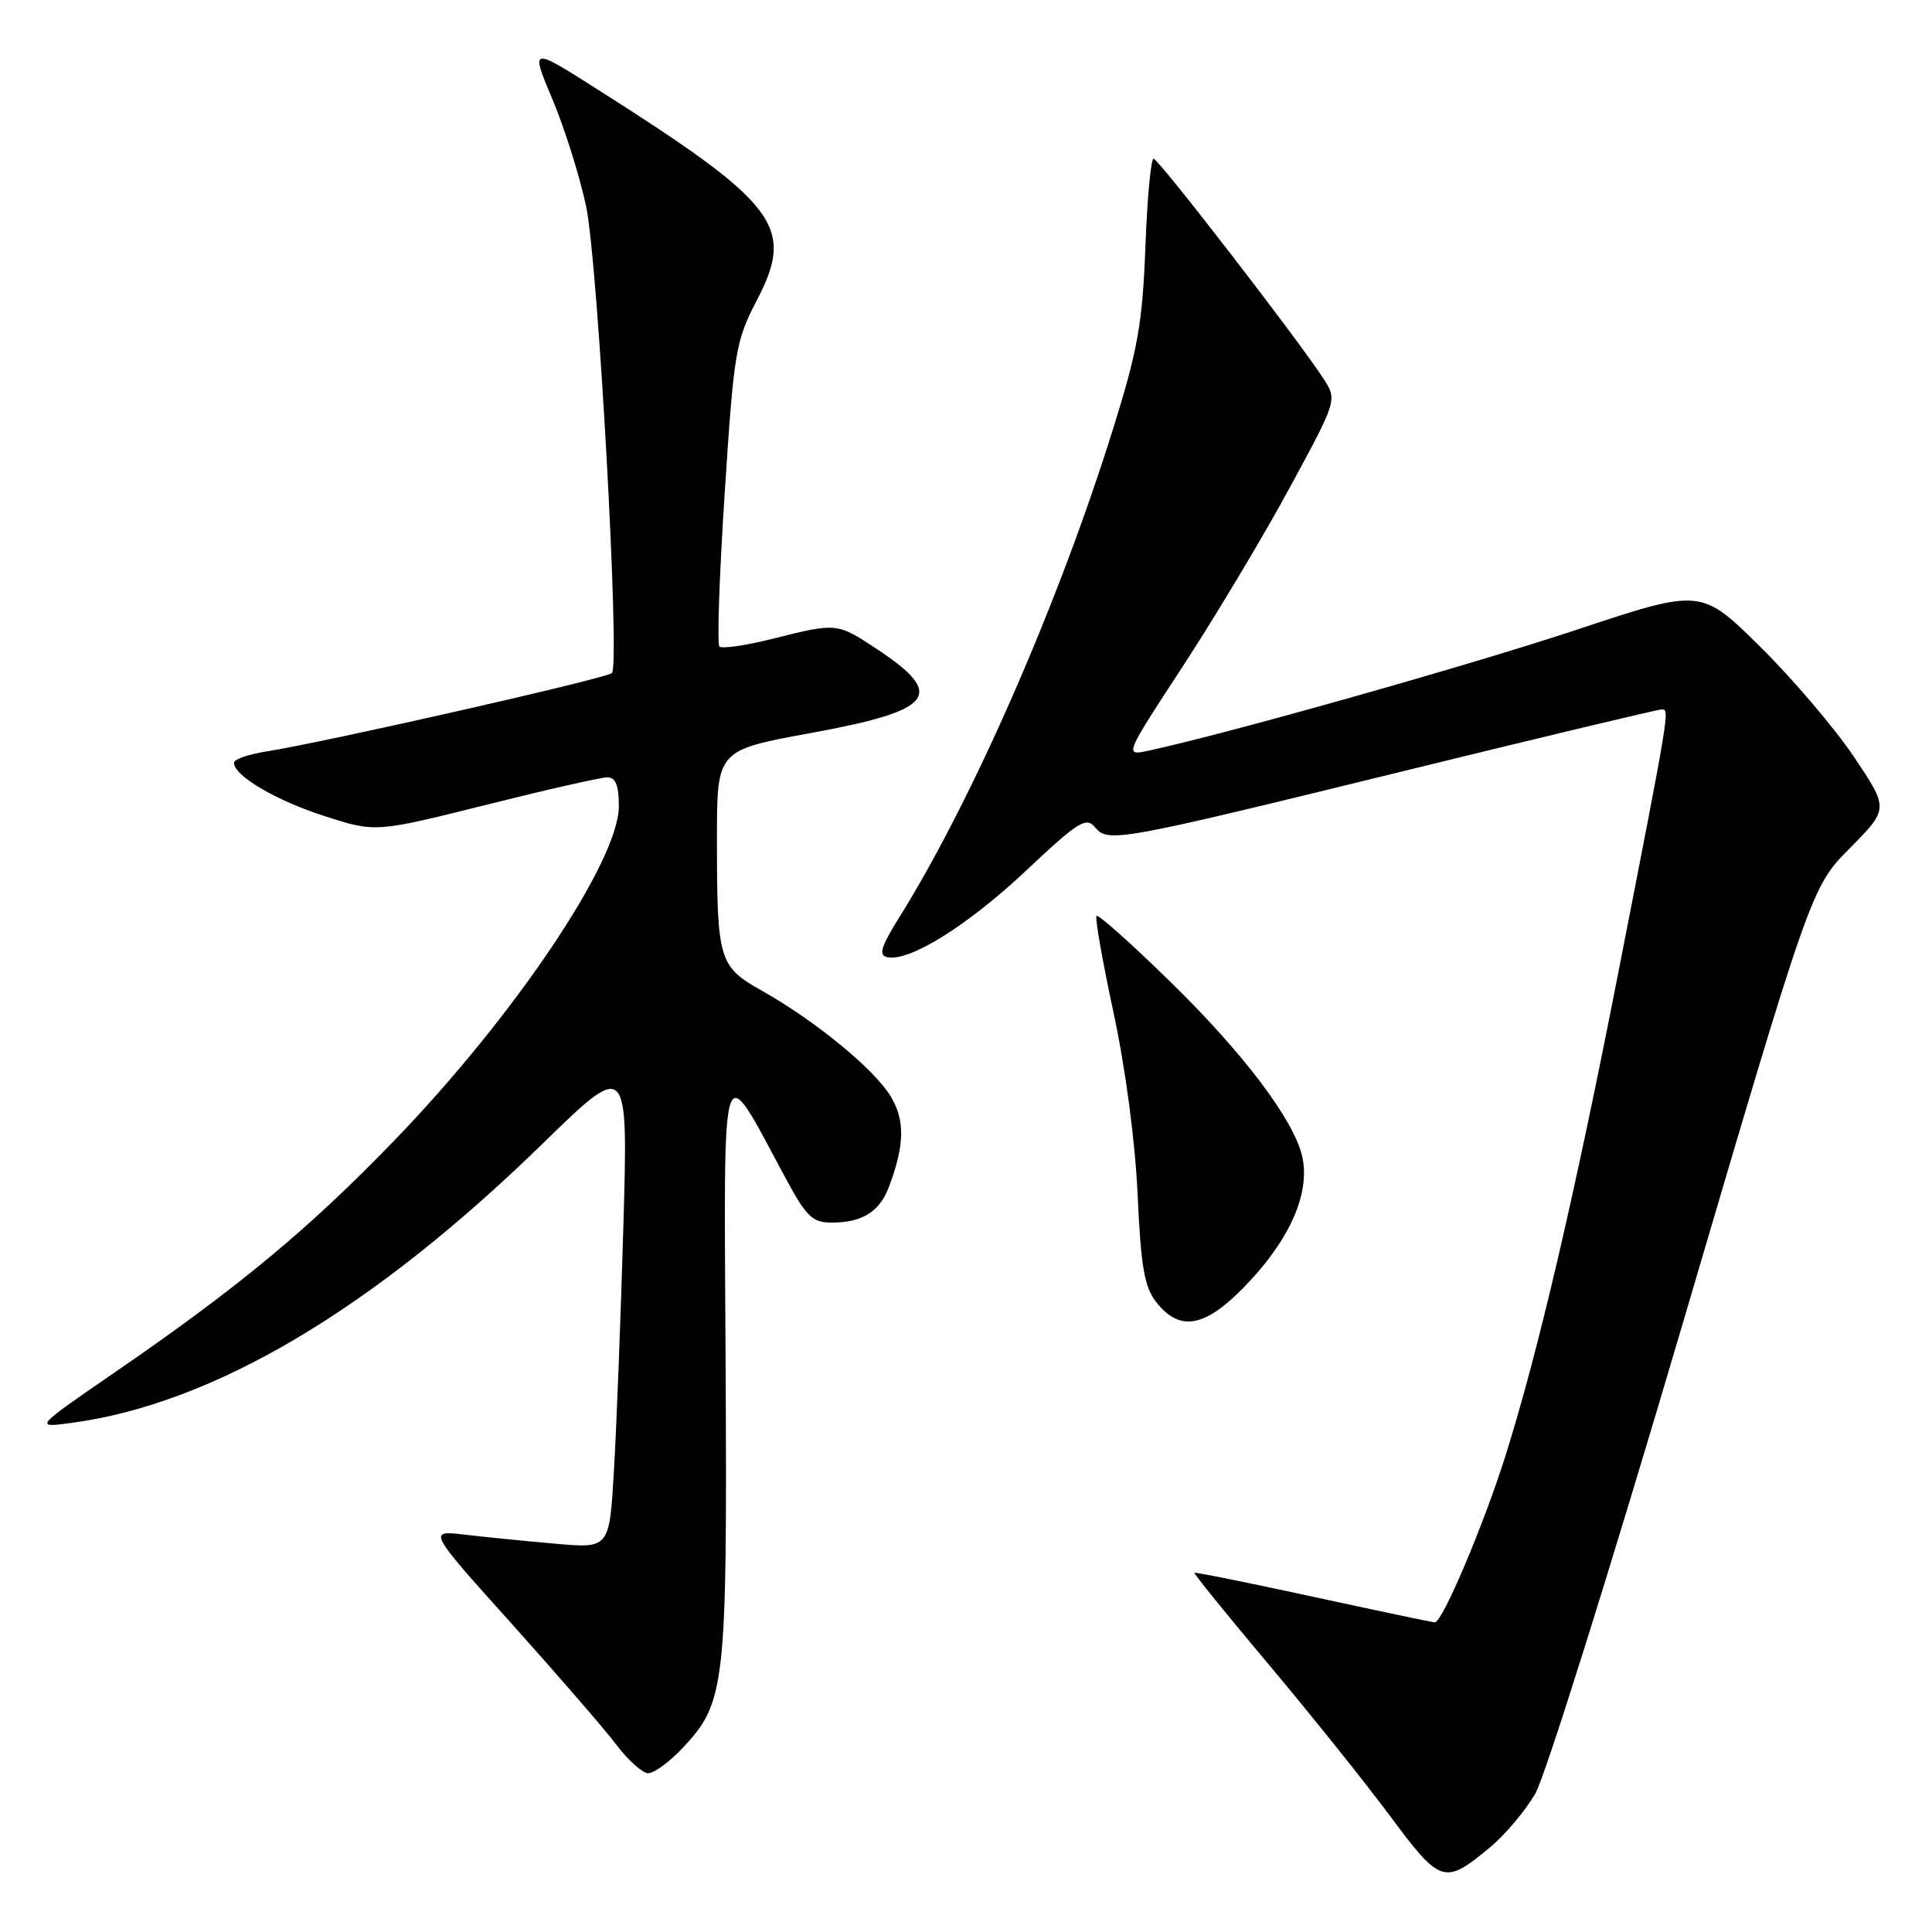 <?xml version="1.0" encoding="UTF-8" standalone="no"?>
<!DOCTYPE svg PUBLIC "-//W3C//DTD SVG 1.1//EN" "http://www.w3.org/Graphics/SVG/1.1/DTD/svg11.dtd" >
<svg xmlns="http://www.w3.org/2000/svg" xmlns:xlink="http://www.w3.org/1999/xlink" version="1.1" viewBox="0 0 256 256">
 <g >
 <path fill="currentColor"
d=" M 197.37 244.84 C 199.37 243.20 202.09 239.97 203.43 237.68 C 204.76 235.38 213.53 207.42 222.92 175.54 C 239.98 117.58 239.98 117.58 245.12 112.38 C 250.27 107.17 250.27 107.17 245.69 100.33 C 243.18 96.58 237.59 90.00 233.27 85.73 C 225.41 77.96 225.41 77.96 208.96 83.43 C 194.91 88.10 163.00 97.12 152.23 99.46 C 148.96 100.17 148.96 100.17 156.73 88.29 C 161.00 81.75 167.36 71.14 170.85 64.70 C 177.20 53.00 177.20 53.00 175.35 50.15 C 172.03 45.02 153.52 21.06 152.86 21.03 C 152.50 21.01 152.01 26.29 151.77 32.75 C 151.39 42.74 150.77 46.30 147.59 56.50 C 140.38 79.69 128.90 105.95 119.15 121.57 C 116.73 125.45 116.39 126.57 117.56 126.83 C 120.48 127.47 128.17 122.68 135.91 115.41 C 142.86 108.87 143.92 108.20 145.08 109.60 C 146.84 111.71 147.90 111.52 186.89 101.95 C 204.71 97.58 219.69 94.00 220.19 94.00 C 221.26 94.00 221.28 93.88 214.41 129.00 C 208.64 158.48 203.76 179.36 199.45 193.00 C 196.52 202.25 191.10 215.02 190.12 214.97 C 189.78 214.96 182.53 213.43 174.00 211.58 C 165.47 209.73 158.40 208.30 158.28 208.41 C 158.16 208.52 162.58 213.98 168.11 220.55 C 173.63 227.12 180.87 236.16 184.19 240.63 C 190.88 249.63 191.38 249.79 197.37 244.84 Z  M 90.43 231.64 C 96.12 225.61 96.36 223.48 96.15 181.00 C 95.93 137.97 95.32 139.86 104.17 156.25 C 106.86 161.23 107.67 162.00 110.21 162.00 C 114.24 162.00 116.54 160.57 117.78 157.29 C 119.88 151.73 119.94 148.43 118.00 145.24 C 115.81 141.64 108.01 135.25 101.03 131.32 C 95.22 128.05 95.00 127.32 95.00 111.08 C 95.00 99.40 95.00 99.40 107.44 97.13 C 123.78 94.14 125.40 92.10 116.23 86.03 C 110.90 82.50 110.90 82.50 102.42 84.63 C 98.85 85.53 95.66 85.99 95.33 85.67 C 95.00 85.34 95.32 76.17 96.03 65.28 C 97.25 46.50 97.47 45.21 100.30 39.76 C 105.37 30.03 103.11 27.04 79.18 11.85 C 70.28 6.20 70.28 6.20 73.21 13.18 C 74.82 17.01 76.82 23.38 77.66 27.32 C 79.23 34.69 82.18 87.93 81.09 89.18 C 80.50 89.86 43.26 98.31 35.25 99.58 C 32.91 99.95 31.00 100.62 31.00 101.06 C 31.00 102.79 36.54 106.06 42.98 108.13 C 49.75 110.31 49.75 110.31 64.35 106.66 C 72.38 104.65 79.64 103.00 80.48 103.00 C 81.58 103.00 82.00 104.07 82.00 106.84 C 82.00 114.06 68.17 134.64 52.25 151.12 C 40.91 162.86 31.60 170.58 15.20 181.85 C 4.50 189.21 4.50 189.21 9.50 188.54 C 28.30 186.00 49.31 173.55 71.87 151.57 C 83.23 140.50 83.23 140.50 82.60 162.50 C 82.25 174.60 81.69 189.15 81.35 194.84 C 80.75 205.18 80.75 205.18 73.62 204.55 C 69.71 204.21 64.29 203.67 61.59 203.35 C 56.67 202.77 56.67 202.77 67.78 215.13 C 73.89 221.94 80.15 229.17 81.69 231.21 C 83.24 233.26 85.12 234.94 85.88 234.96 C 86.64 234.98 88.69 233.49 90.43 231.64 Z  M 165.88 169.45 C 171.25 163.57 173.63 157.71 172.52 153.12 C 171.35 148.29 164.76 139.57 155.21 130.22 C 149.99 125.11 145.54 121.13 145.30 121.36 C 145.07 121.60 146.08 127.35 147.54 134.14 C 149.13 141.52 150.42 151.25 150.74 158.29 C 151.18 167.90 151.64 170.54 153.21 172.54 C 156.49 176.72 160.02 175.85 165.88 169.45 Z "/>
</g>
</svg>